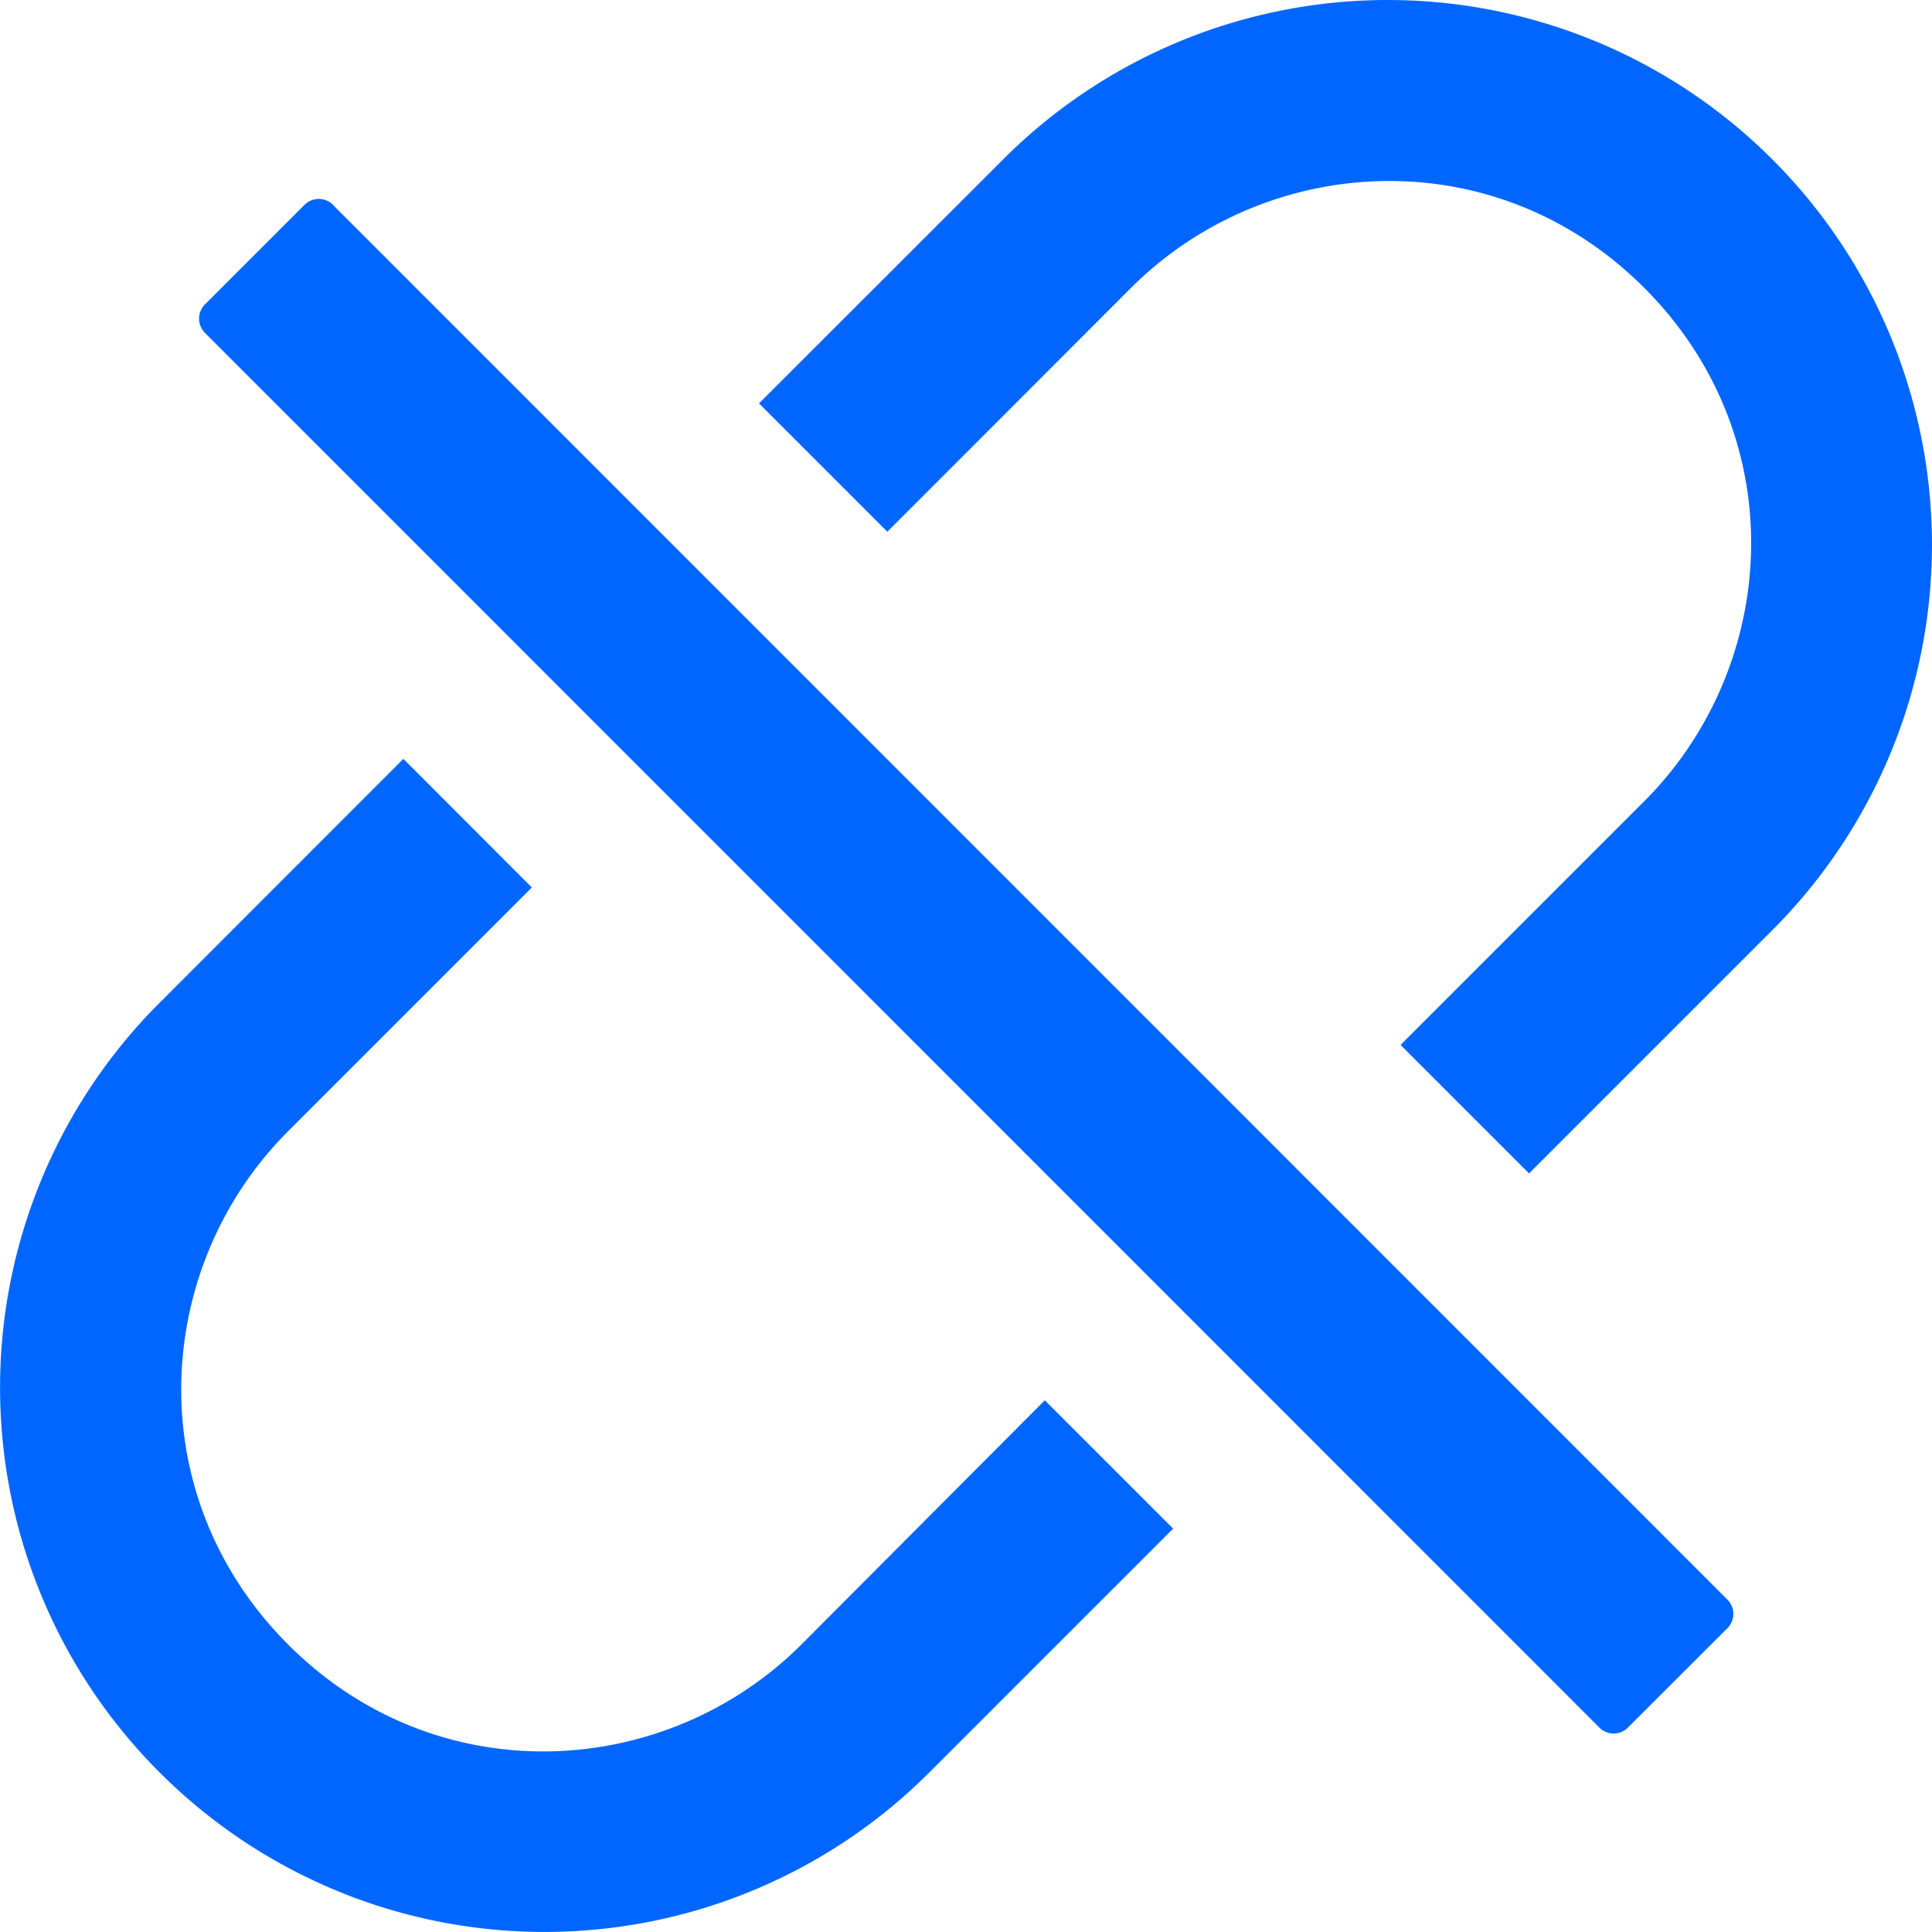 <?xml version="1.0" standalone="no"?><!DOCTYPE svg PUBLIC "-//W3C//DTD SVG 1.1//EN" "http://www.w3.org/Graphics/SVG/1.1/DTD/svg11.dtd">
<svg class="icon" width="64" height="64" viewBox="0 0 1024 1024" version="1.1" xmlns="http://www.w3.org/2000/svg">
    <path
        d="M939.52 84.626a288.183 288.183 0 0 0-407.991 0L402.286 213.797l68.023 68.023 129.17-129.243c71.753-71.68 192.805-79.287 272.018 0 79.287 79.36 71.68 200.338 0 272.091l-129.17 129.17 68.096 68.096 129.17-129.17a288.841 288.841 0 0 0-0.073-408.137z m-514.779 787.017c-71.753 71.68-192.805 79.287-272.018 0-79.36-79.433-71.68-200.411 0-272.091l129.17-129.17-68.096-68.169-129.17 129.243a288.256 288.256 0 0 0 0 407.991 288.329 288.329 0 0 0 407.918 0l129.243-129.243-68.023-68.023-129.024 129.463zM176.494 108.544a10.679 10.679 0 0 0-15.067 0l-52.809 52.809a10.679 10.679 0 0 0 0 15.067L847.726 915.675c4.169 4.169 10.971 4.169 15.067 0l52.809-52.736a10.679 10.679 0 0 0 0-15.067L176.494 108.617z"
        fill="#0066ff" />
</svg>